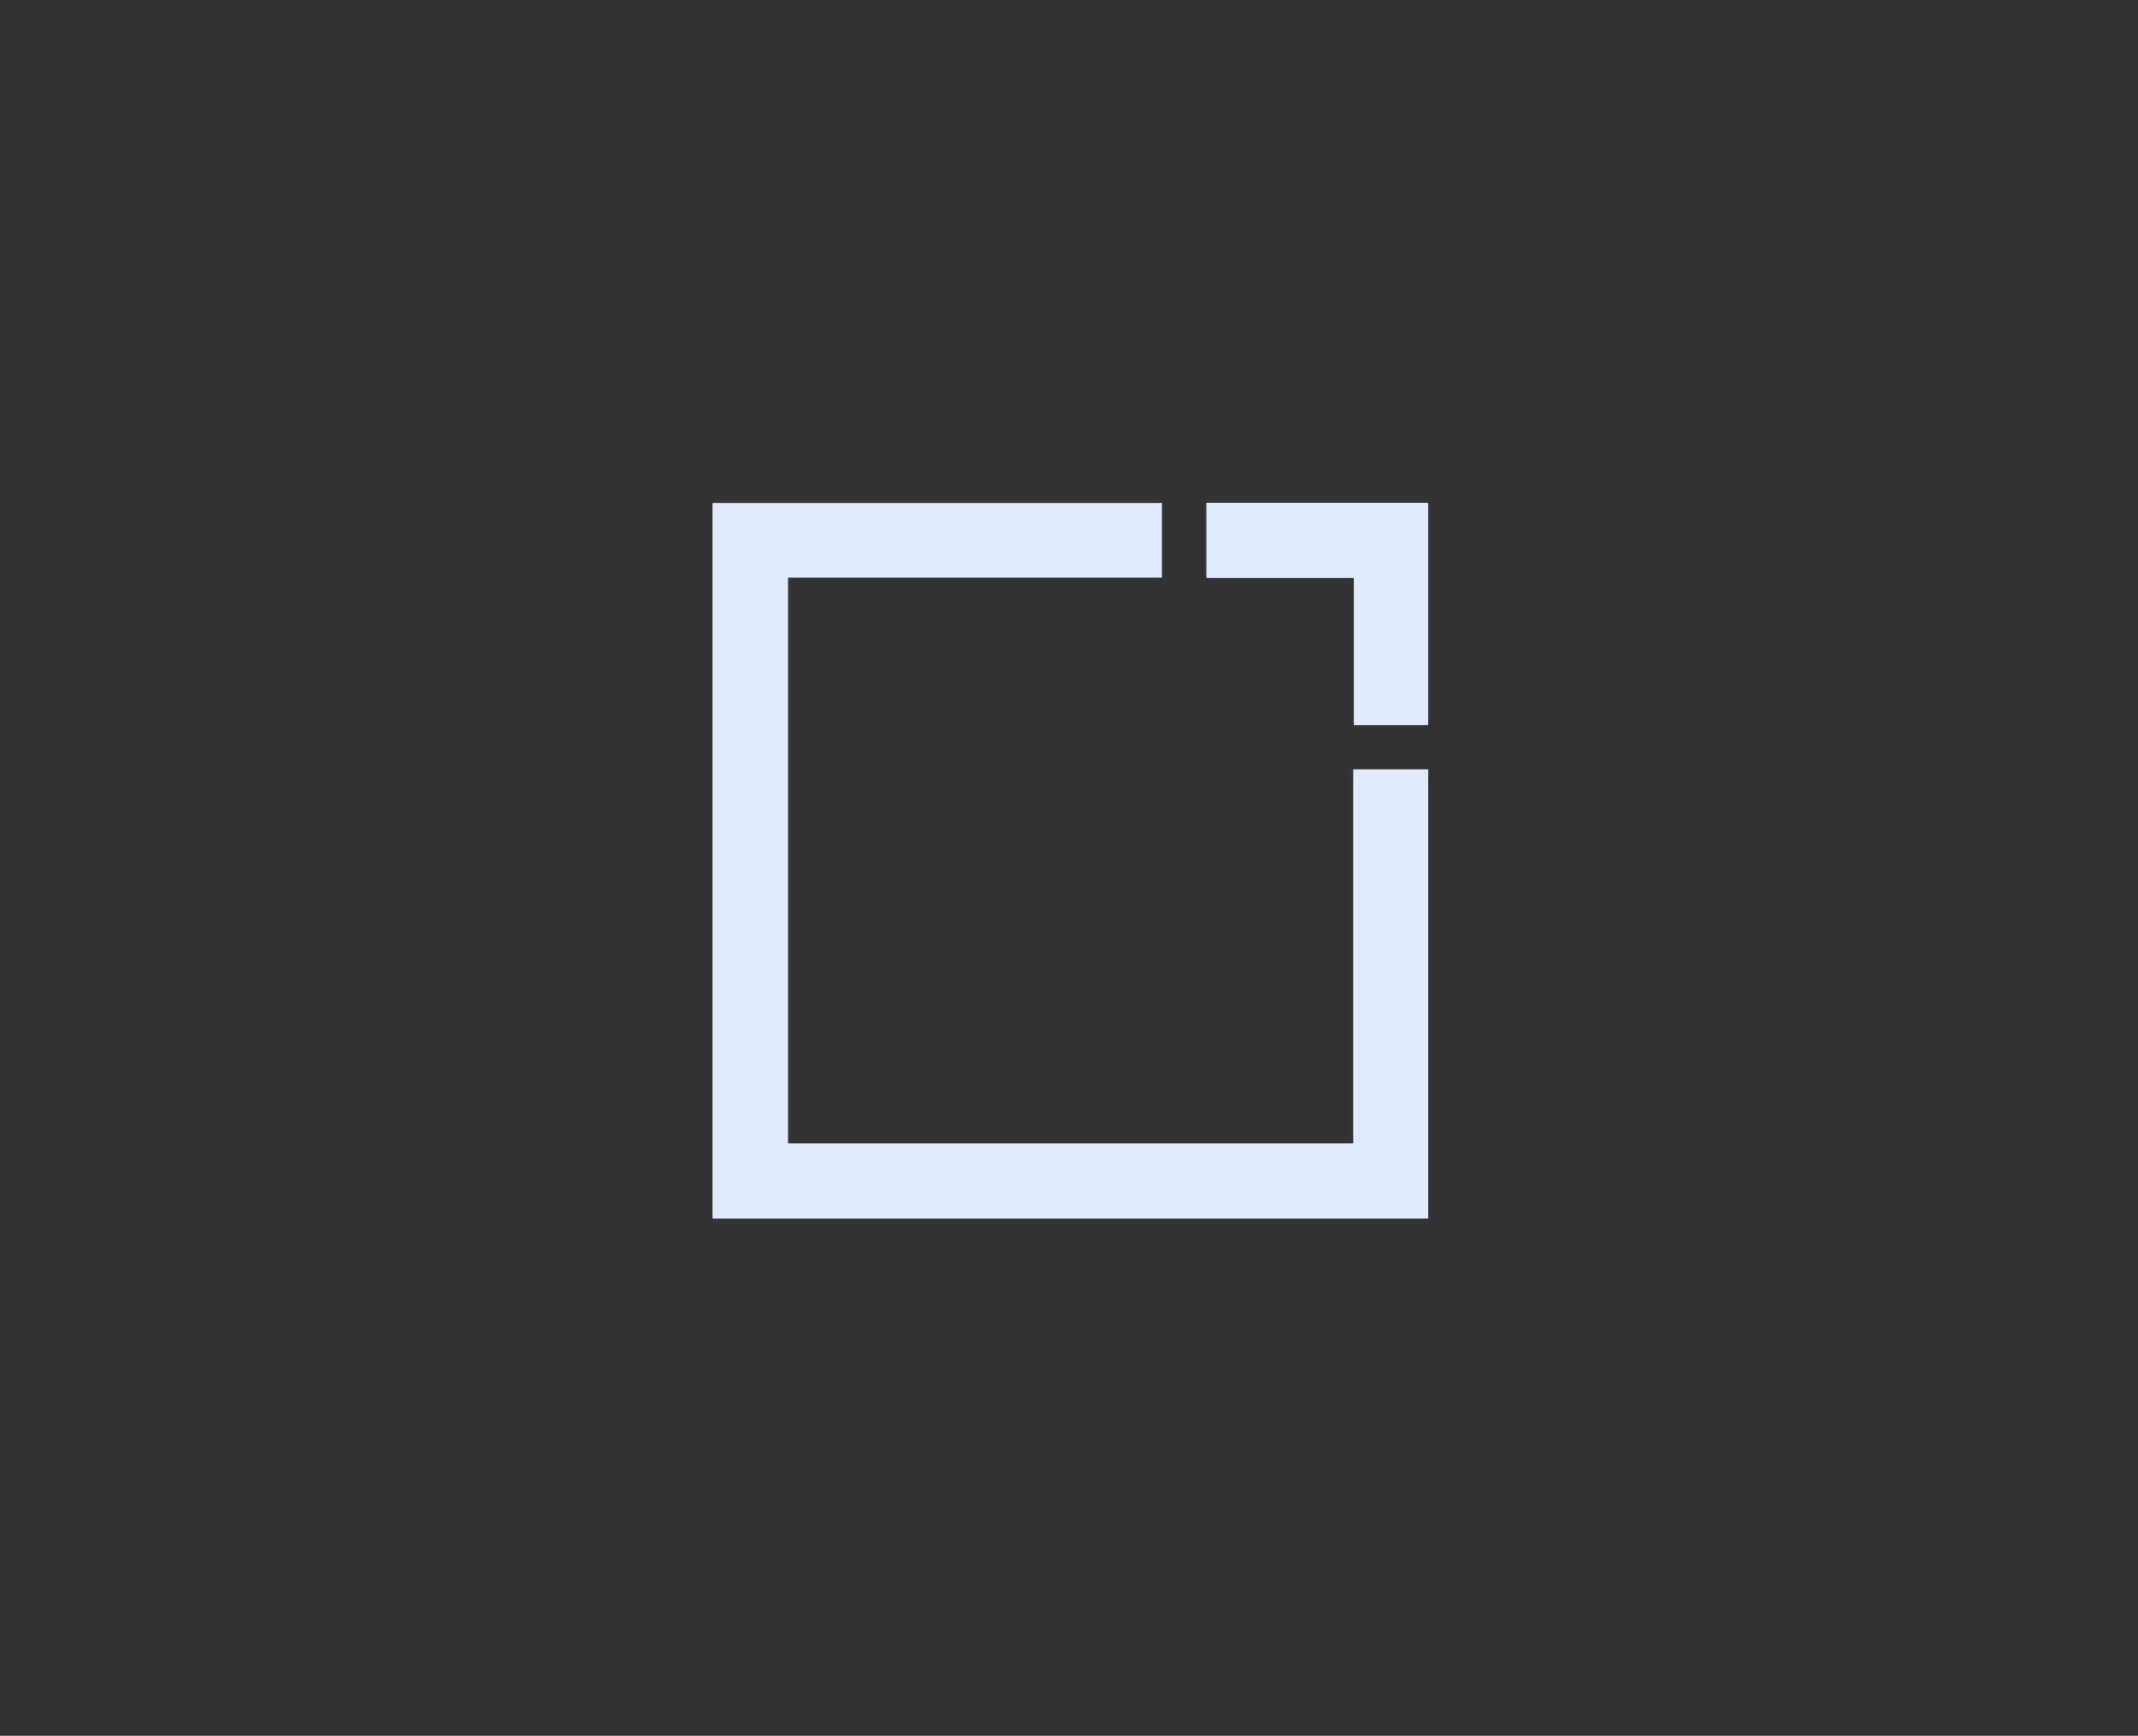 <svg xmlns="http://www.w3.org/2000/svg" width="153" height="124.218" viewBox="0 0 153 124.218"><rect x="0" y="0" width="153" height="124.218" fill="#333333" stroke="none"/><g transform="translate(-21246 -8063)"><path d="M0,0H153V124.218H0Z" transform="translate(21246 8063)" fill="none"/><g transform="translate(21297 8099.001)"><path d="M0,.013v51.18H51.2V19.068H45.856V45.826H5.383V5.32h26.75V.013ZM35.342,0V5.342H45.9V15.878H51.19V0Z" fill="#e1ebff"/><path d="M0,.088v51.18H51.2V19.143H45.856V45.9H5.383V5.4h26.75V.088Z" transform="translate(0 -0.075)" fill="#e1ebff"/><path d="M230.1,0V5.342h10.554V15.878h5.293V0Z" transform="translate(-194.759 0)" fill="#e1ebff"/></g></g></svg>